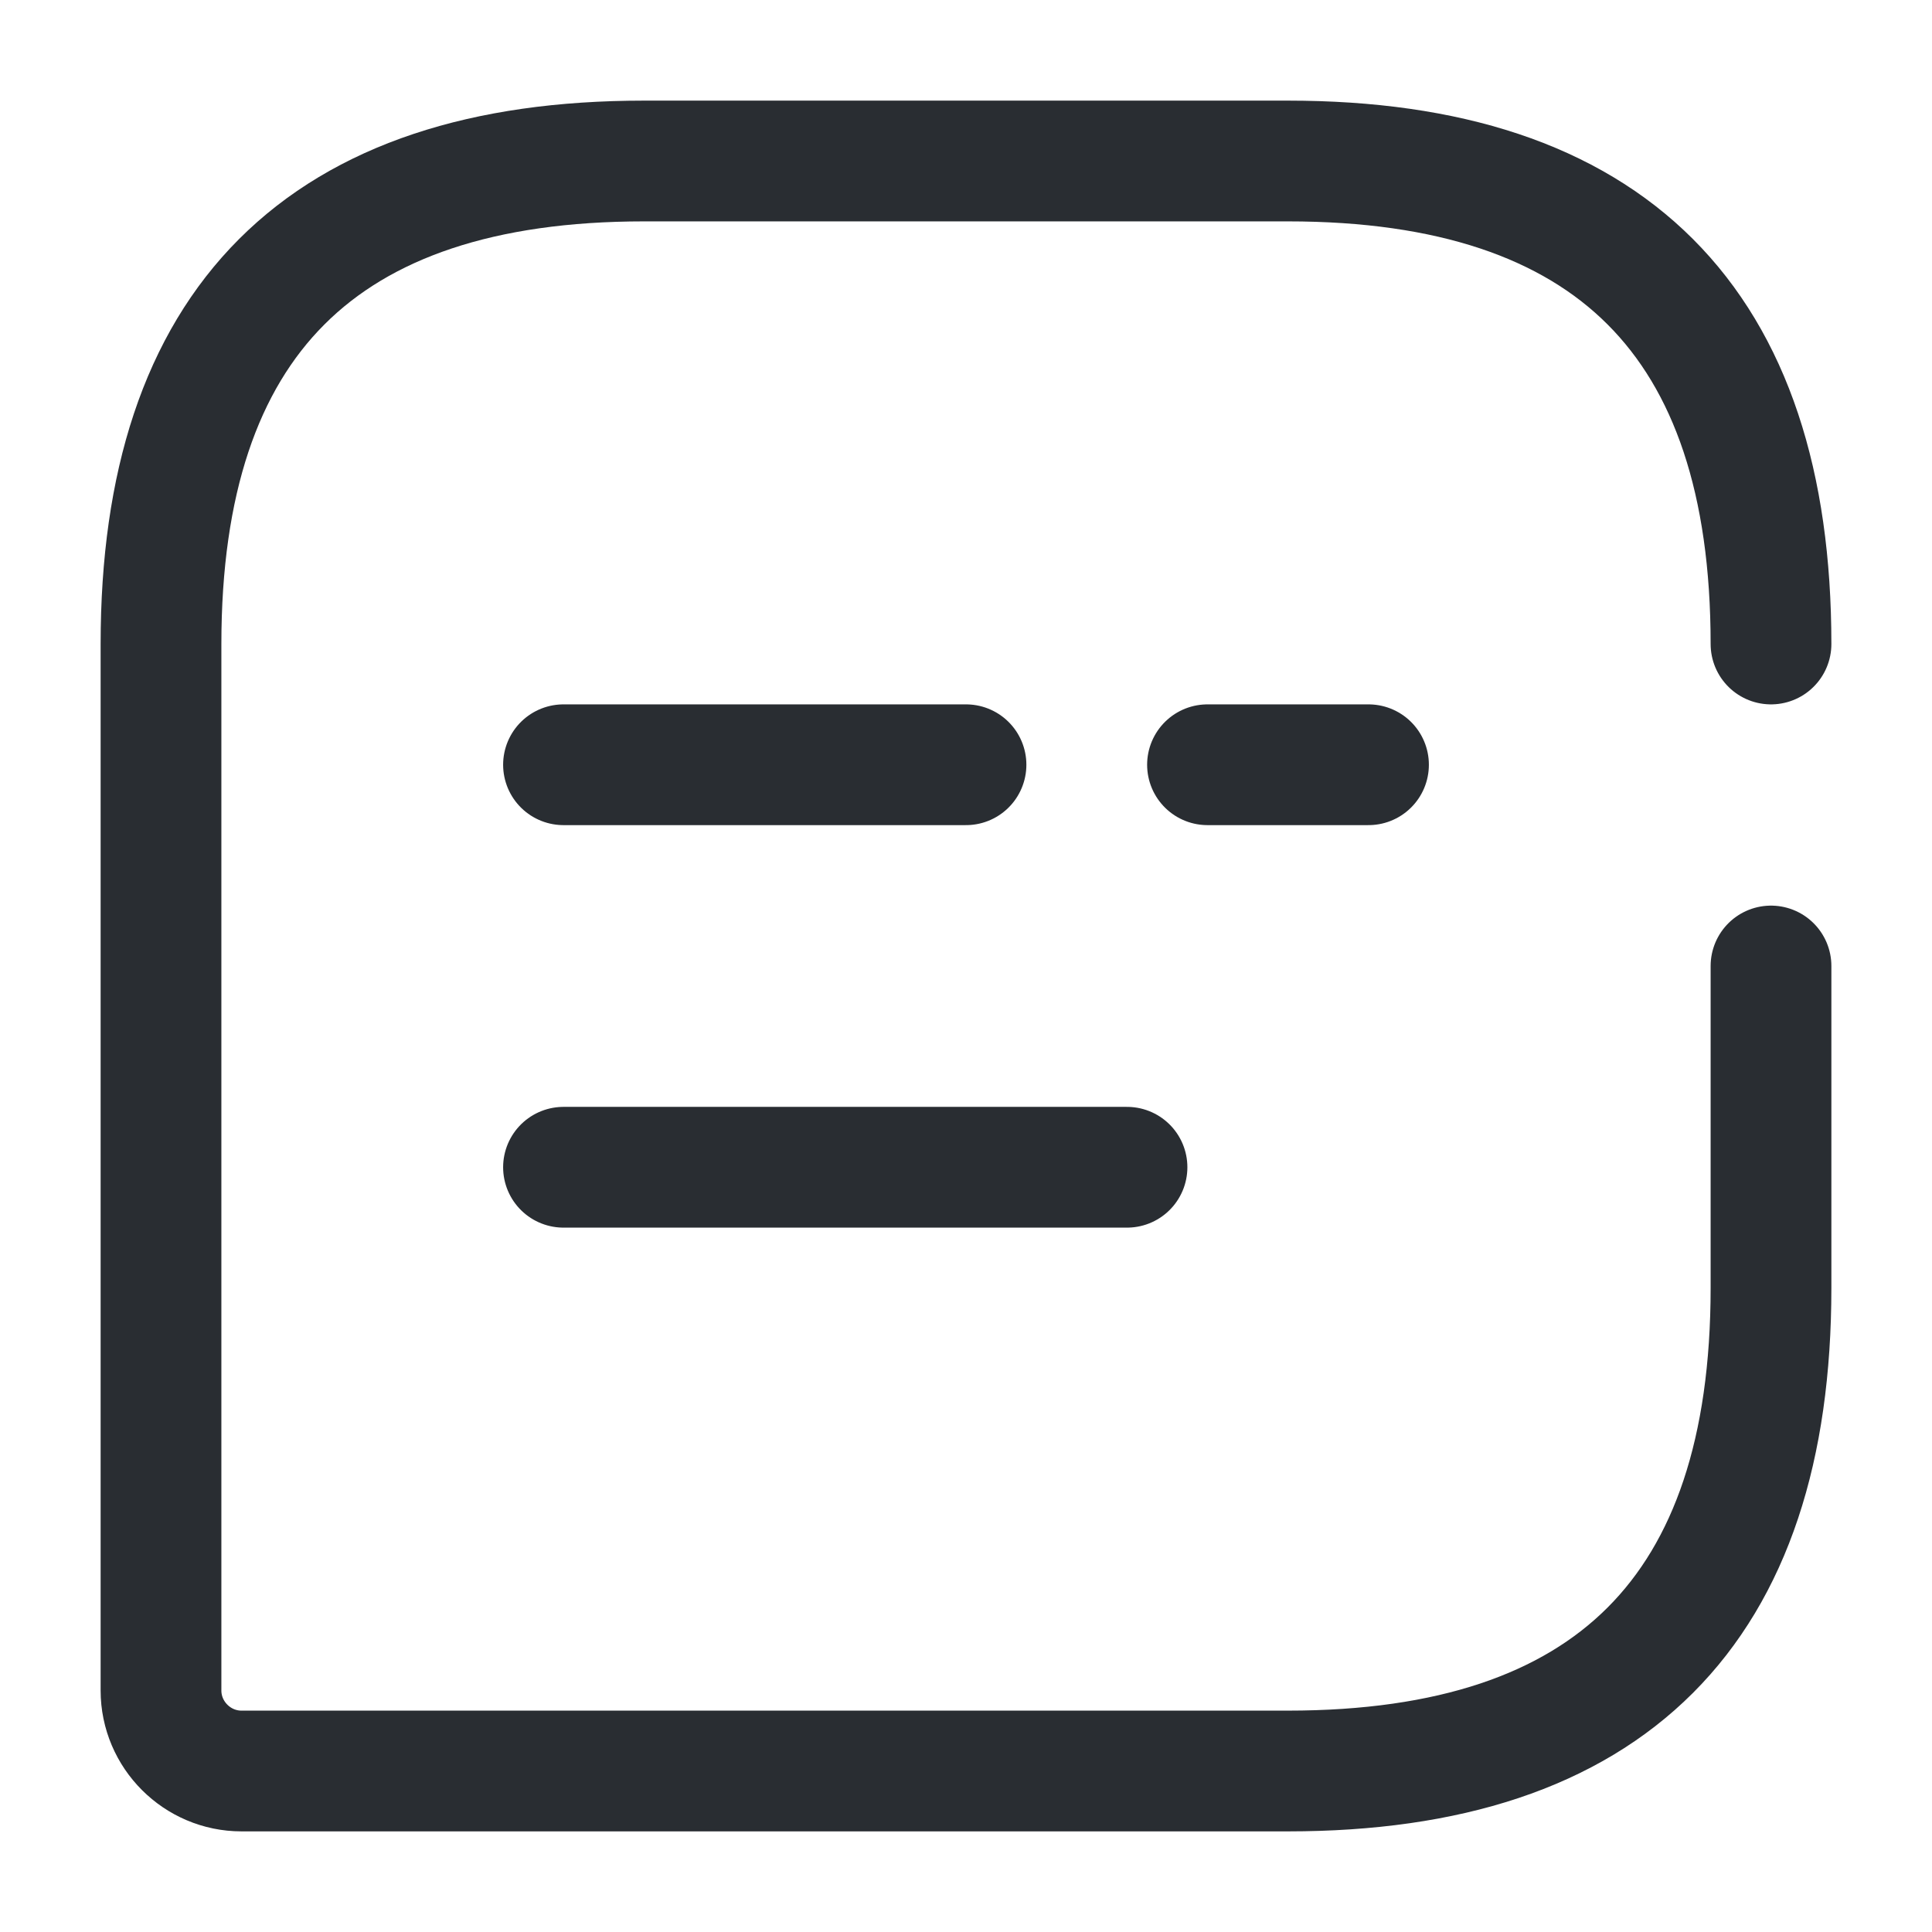 <svg width="24" height="24" fill="none" xmlns="http://www.w3.org/2000/svg"><path d="M22 8c0-4-2-6-6-6H8C4 2 2 4 2 8v13c0 .55.45 1 1 1h13c4 0 6-2 6-6v-4" stroke="#292D32" stroke-width="1.5" stroke-linecap="round" stroke-linejoin="round"/><path d="M15 9.5h2M7 9.5h5M7 14.5h7" stroke="#292D32" stroke-width="1.5" stroke-miterlimit="10" stroke-linecap="round" stroke-linejoin="round"/></svg>